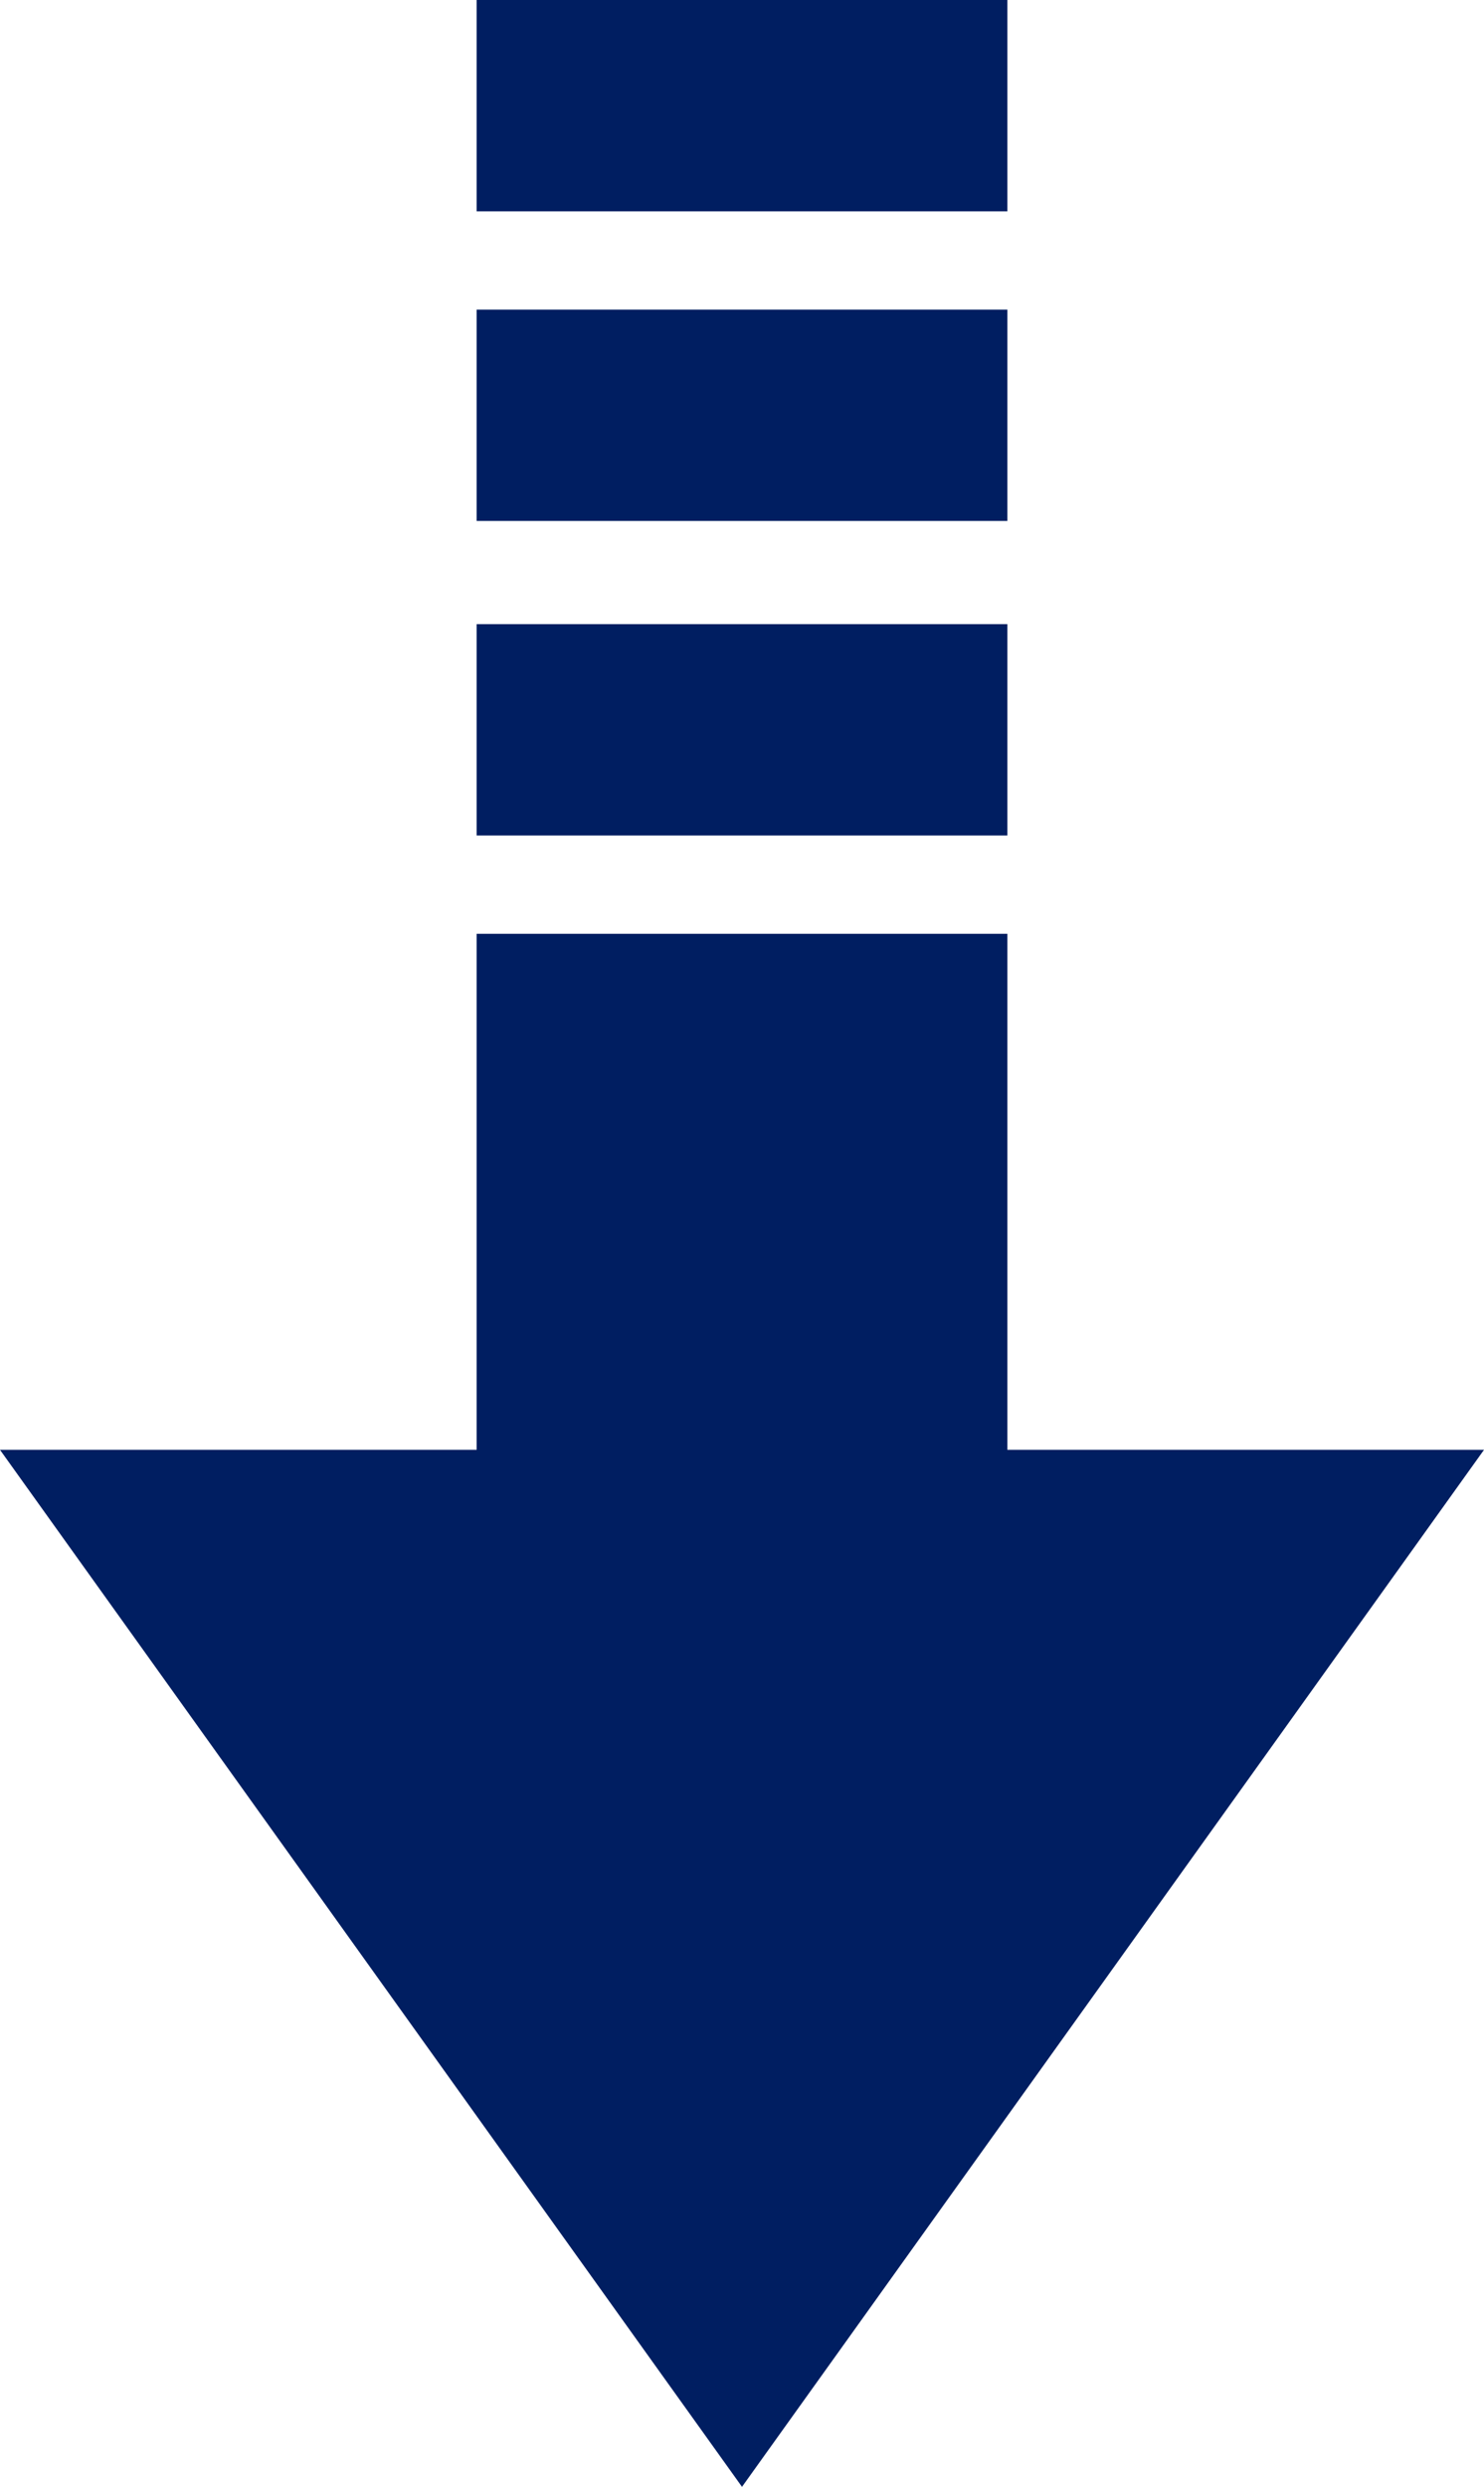 <?xml version="1.0" encoding="utf-8"?>
<!-- Generator: Adobe Illustrator 21.1.0, SVG Export Plug-In . SVG Version: 6.00 Build 0)  -->
<svg version="1.1" id="Capa_1" xmlns="http://www.w3.org/2000/svg" xmlns:xlink="http://www.w3.org/1999/xlink" x="0px" y="0px"
	 viewBox="0 0 30.2 50.6" style="enable-background:new 0 0 30.2 50.6;" xml:space="preserve">
<style type="text/css">
	.st0{fill:#001E61;}
</style>
<g>
	<rect x="9.7" y="0" class="st0" width="10.8" height="4.3"/>
	<rect x="9.7" y="6.3" class="st0" width="10.8" height="4.3"/>
	<rect x="9.7" y="12.7" class="st0" width="10.8" height="4.3"/>
	<polygon class="st0" points="20.5,29.5 20.5,19 9.7,19 9.7,29.5 0,29.5 15.1,50.6 30.2,29.5 	"/>
</g>
</svg>
